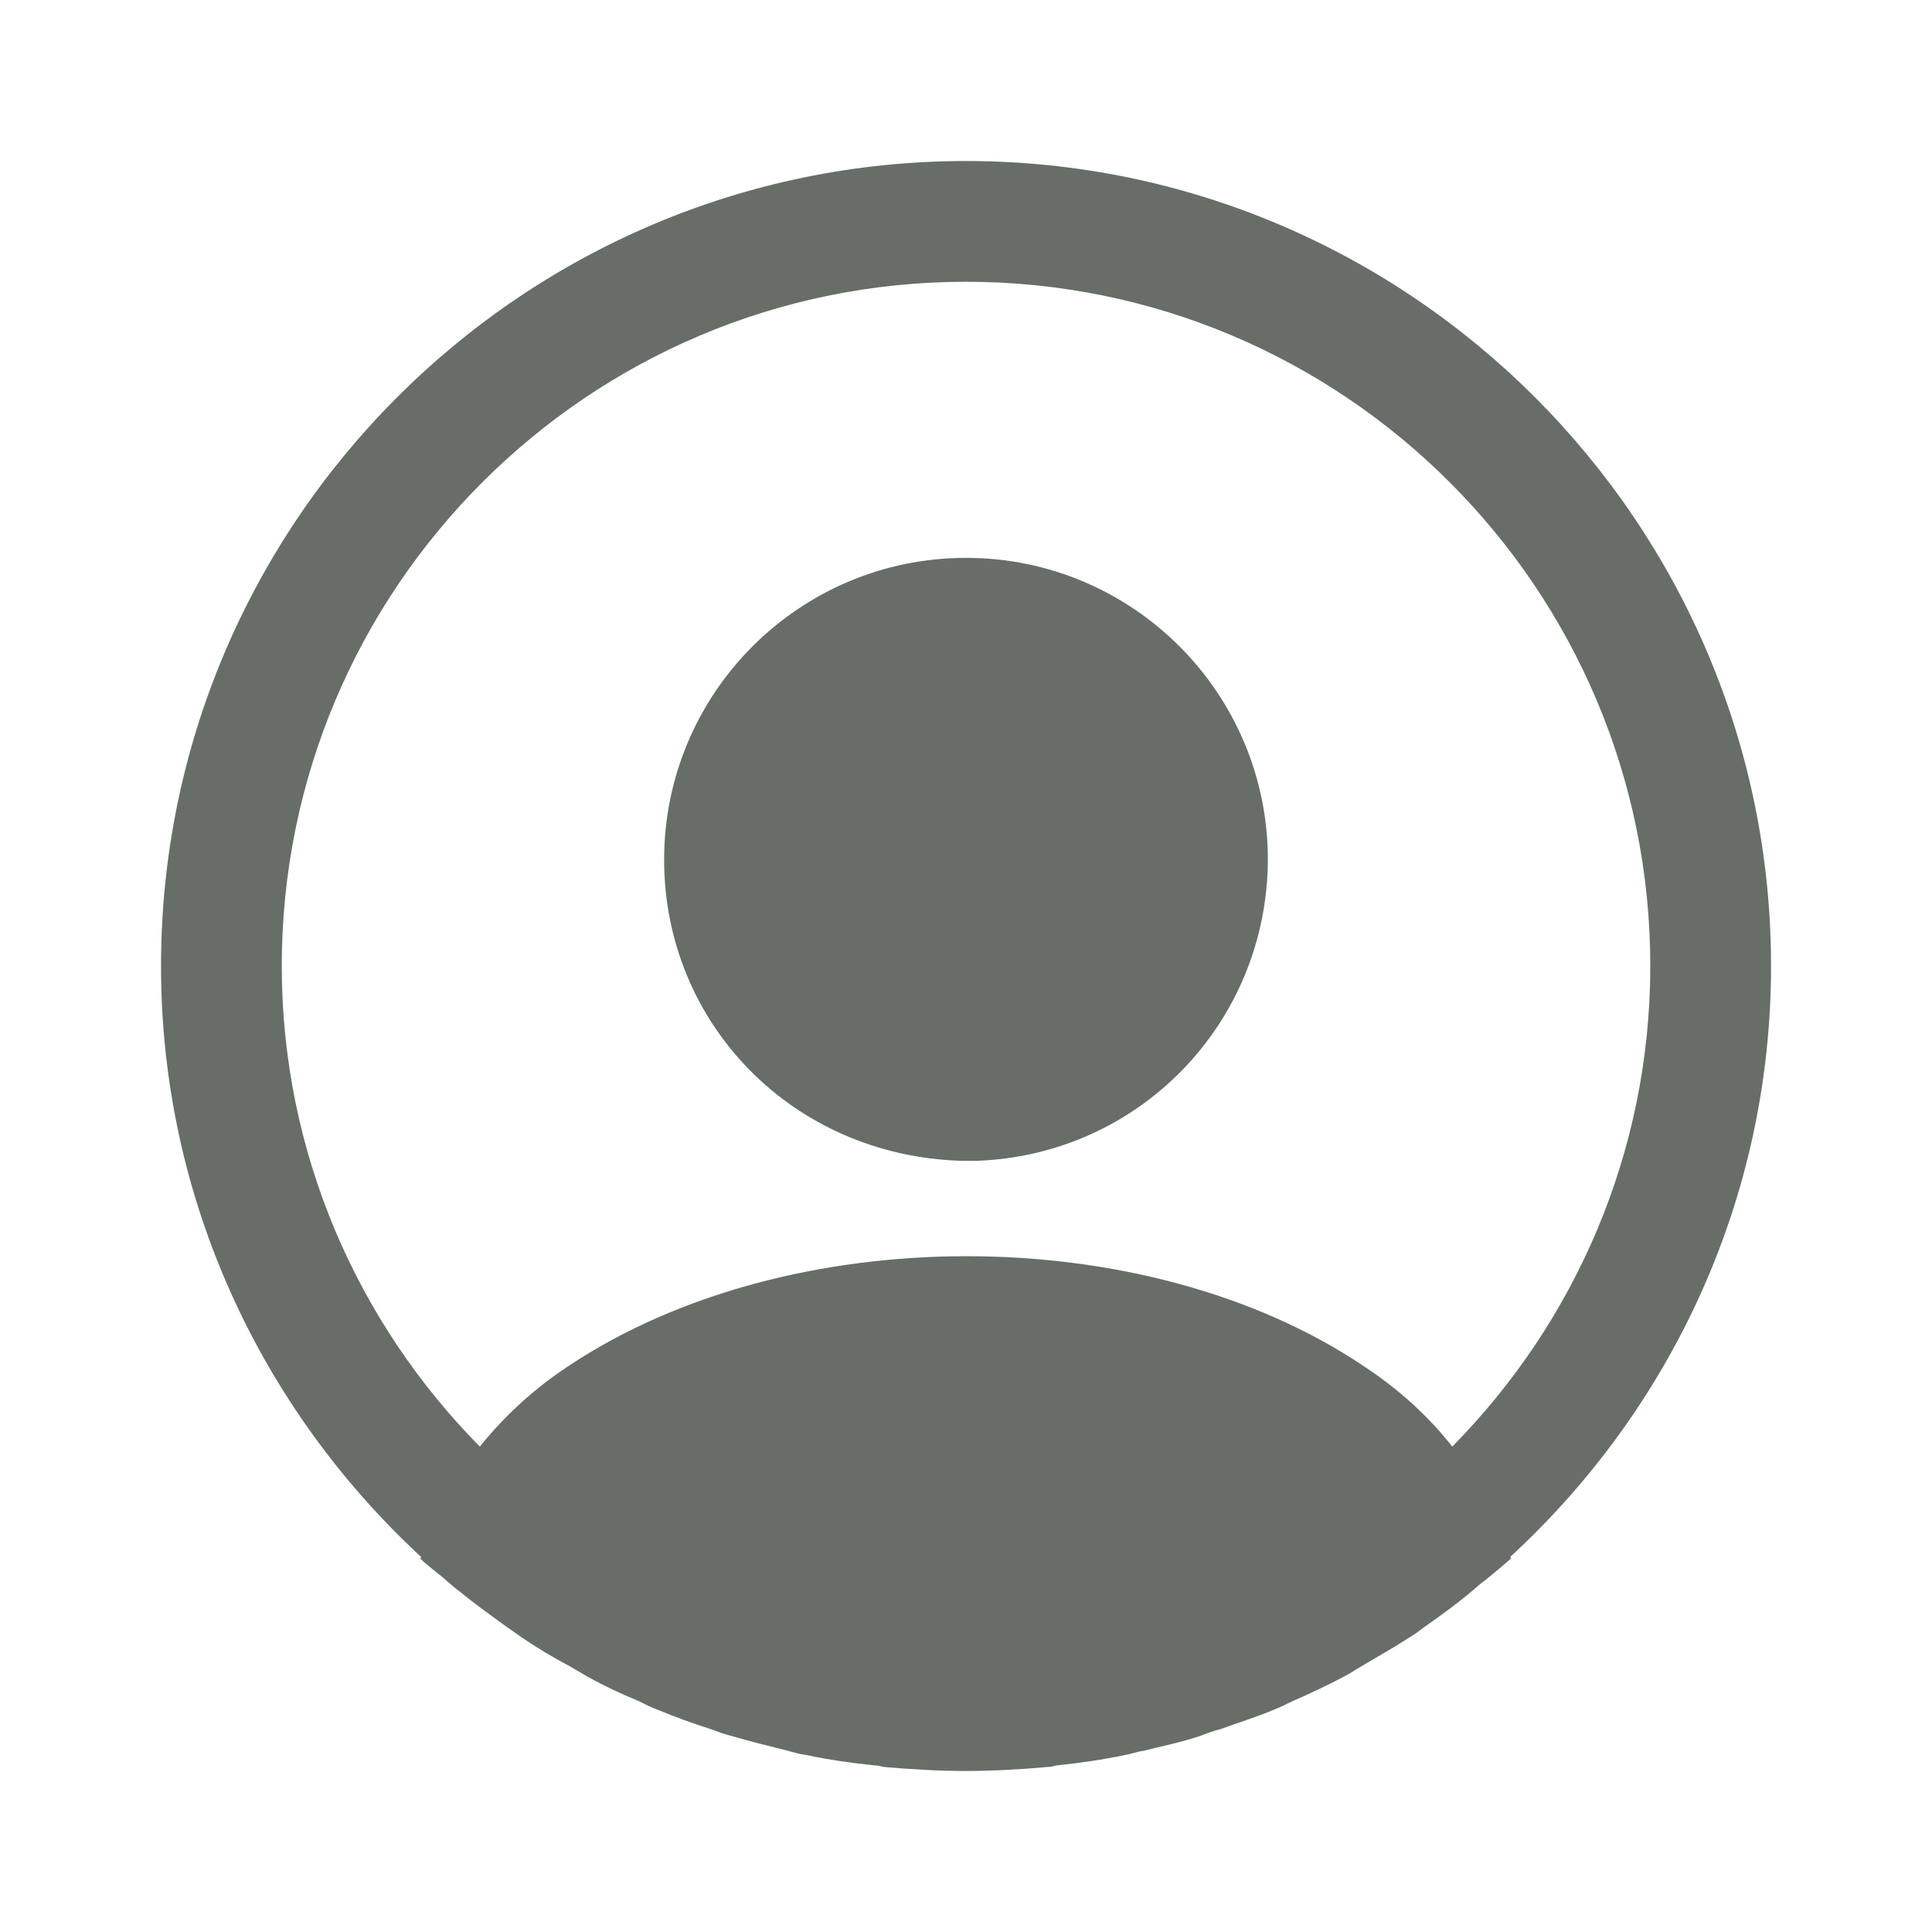 <svg width="32" height="32" viewBox="0 0 32 32" fill="none" xmlns="http://www.w3.org/2000/svg">
<path d="M29.334 16C29.334 8.653 23.347 2.667 16 2.667C8.654 2.667 2.667 8.653 2.667 16C2.667 19.866 4.334 23.346 6.974 25.787C6.974 25.8 6.974 25.8 6.96 25.813C7.094 25.947 7.254 26.053 7.387 26.173C7.467 26.24 7.534 26.306 7.614 26.36C7.854 26.56 8.12 26.747 8.374 26.933C8.467 27 8.547 27.053 8.64 27.12C8.894 27.293 9.16 27.453 9.44 27.6C9.534 27.653 9.64 27.72 9.734 27.773C10 27.92 10.28 28.053 10.574 28.173C10.68 28.227 10.787 28.28 10.894 28.32C11.187 28.44 11.48 28.547 11.774 28.64C11.88 28.68 11.987 28.72 12.094 28.747C12.414 28.84 12.734 28.92 13.054 29C13.147 29.026 13.24 29.053 13.347 29.067C13.72 29.146 14.094 29.2 14.48 29.24C14.534 29.24 14.587 29.253 14.64 29.267C15.094 29.306 15.547 29.333 16 29.333C16.454 29.333 16.907 29.306 17.347 29.267C17.4 29.267 17.454 29.253 17.507 29.24C17.894 29.2 18.267 29.146 18.64 29.067C18.734 29.053 18.827 29.013 18.934 29C19.254 28.92 19.587 28.853 19.894 28.747C20 28.706 20.107 28.666 20.214 28.64C20.507 28.533 20.814 28.44 21.094 28.32C21.2 28.28 21.307 28.227 21.414 28.173C21.694 28.053 21.974 27.92 22.254 27.773C22.36 27.72 22.454 27.653 22.547 27.6C22.814 27.44 23.08 27.293 23.347 27.12C23.44 27.067 23.52 27 23.614 26.933C23.88 26.747 24.134 26.56 24.374 26.36C24.454 26.293 24.52 26.227 24.6 26.173C24.747 26.053 24.894 25.933 25.027 25.813C25.027 25.8 25.027 25.8 25.014 25.787C27.667 23.346 29.334 19.866 29.334 16ZM22.587 22.627C18.974 20.2 13.054 20.2 9.414 22.627C8.827 23.013 8.347 23.466 7.947 23.96C5.92 21.907 4.667 19.093 4.667 16C4.667 9.746 9.747 4.667 16 4.667C22.254 4.667 27.334 9.746 27.334 16C27.334 19.093 26.08 21.907 24.054 23.96C23.667 23.466 23.174 23.013 22.587 22.627Z" fill="#676E68"/>
<path d="M16 9.24C13.24 9.24 11 11.48 11 14.24C11 16.947 13.12 19.147 15.933 19.227C15.973 19.227 16.027 19.227 16.053 19.227C16.08 19.227 16.12 19.227 16.147 19.227C16.16 19.227 16.173 19.227 16.173 19.227C18.867 19.134 20.987 16.947 21 14.24C21 11.48 18.76 9.24 16 9.24Z" fill="#676E68"/>
</svg>
